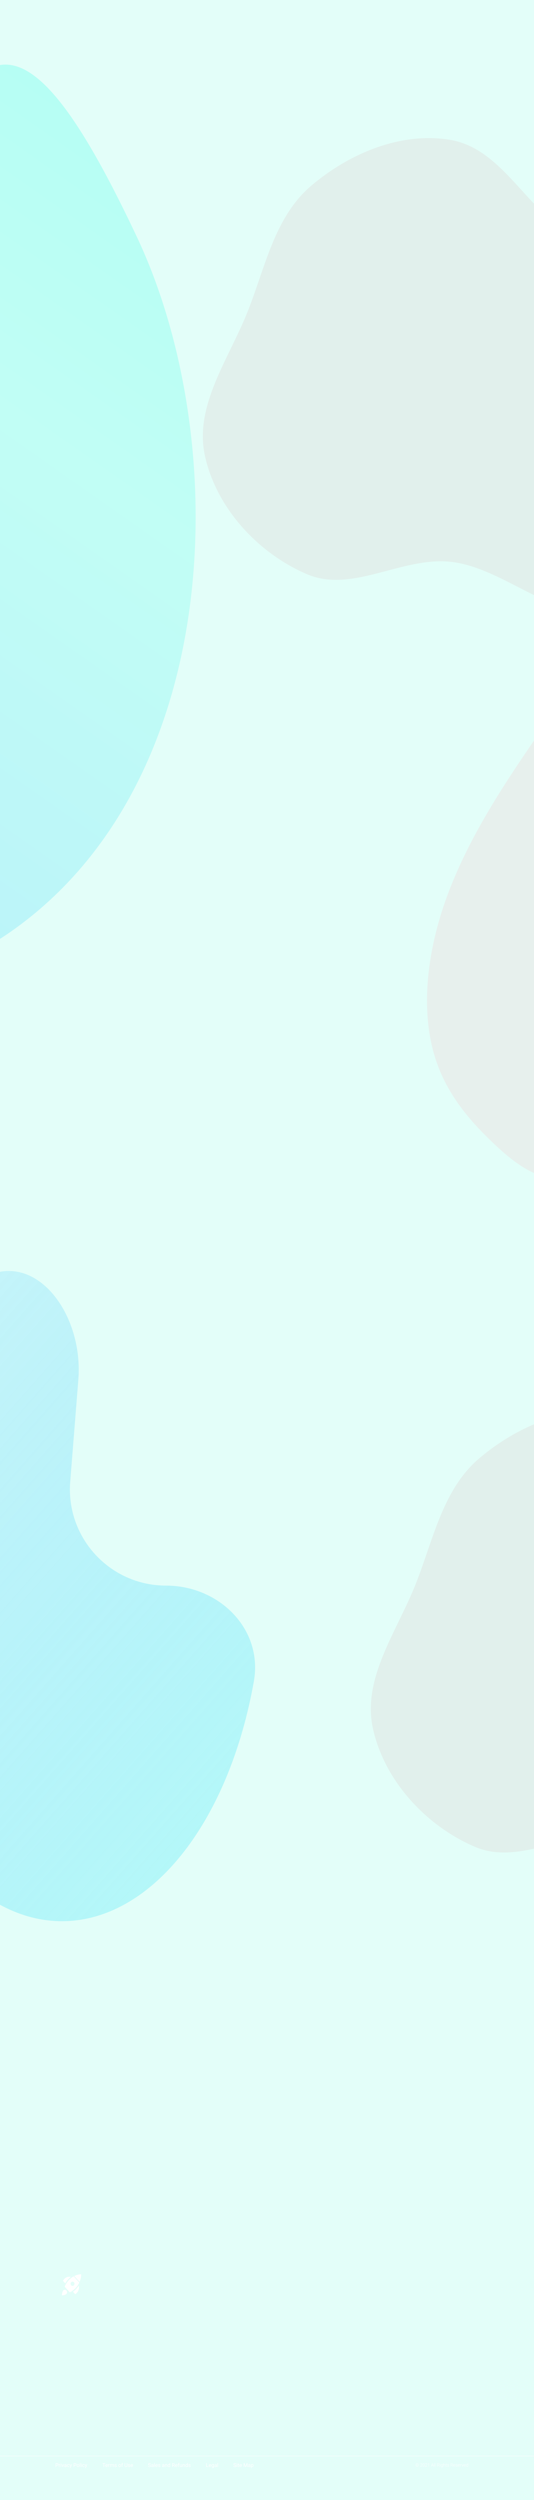 <svg width="1440" height="6734" fill="none" xmlns="http://www.w3.org/2000/svg"><g clip-path="url(#clip0_257_1638)"><path fill="#E3FEF9" d="M0 0h1440v6734H0z"/><path opacity=".3" fill-rule="evenodd" clip-rule="evenodd" d="M1213.72 376.692c126.32 21.019 191.2 156.115 293.08 233.765 98.49 75.071 237.36 102.476 293.18 213.074 59.1 117.117 30.34 254.599 8.09 383.899-25.95 150.82-10.92 353.1-146.92 423.05-140.57 72.3-290.18-101.51-447.43-117.35-131.87-13.28-264.671 85.7-386.448 33.35-131.671-56.6-243.11-177.47-274.383-317.43-30.465-136.34 64.67-262.112 115.846-392.098 47.374-120.331 72.605-254.012 171.37-337.423 102.695-86.73 241.055-144.892 373.615-122.837z" fill="#DDD0CB"/><path d="M1509.93 2440.14c22.29 92.68 70.64 169.99 112.88 250.32 42.24 80.33 79.7 169.09 76.88 269.36-1.59 56.28-17.88 117.57-55.98 160.45-44.86 50.49-111.74 65.27-166.79 52.1-55.05-13.17-100.48-49.92-142.18-88.97-63.18-59.15-122.16-126.99-154.51-214.36-49.84-134.64-30.43-302.96 24.87-453.68 55.28-150.73 143.53-287.38 233.95-419.14 22.59-32.92 45.76-66.11 74.46-92.2 37.82-34.38 93.06-58.56 131.68-31.13 36.69 26.06-4.61 64.12-26.55 93.48-64.64 86.41-105.76 193.54-117.76 298.9-6.84 60.01-4.18 119.79 9.05 174.87z" fill="#E7F0ED"/><path stroke="#fff" d="M0 6615.5h1440"/><path d="M153.826 6641.1h-2.659v-1.08h2.659c.515 0 .932-.08 1.251-.24.319-.17.552-.39.697-.69.151-.29.226-.62.226-.99 0-.35-.075-.67-.226-.97-.145-.3-.378-.54-.697-.72-.319-.19-.736-.28-1.251-.28h-2.351v8.87h-1.32v-9.95h3.671c.752 0 1.388.13 1.907.39.52.26.914.62 1.183 1.08.269.45.403.97.403 1.56 0 .64-.134 1.18-.403 1.64-.269.45-.663.79-1.183 1.03-.519.23-1.155.35-1.907.35zm6.235-2.33v6.23h-1.265v-7.4h1.23l.035 1.17zm2.31-1.21l-.007 1.18c-.105-.02-.205-.04-.301-.04a2.796 2.796 0 00-.314-.02c-.292 0-.549.05-.772.14a1.63 1.63 0 00-.568.38 1.89 1.89 0 00-.369.59c-.087.22-.144.47-.171.74l-.355.2c0-.44.043-.86.13-1.25.091-.4.23-.74.417-1.04.186-.31.423-.54.71-.71.292-.18.639-.26 1.04-.26.091 0 .196.01.314.03.118.02.201.04.246.06zm2.543.04v7.4h-1.271v-7.4h1.271zm-1.367-1.96c0-.2.061-.38.184-.52.128-.14.315-.21.561-.21.242 0 .426.07.554.21a.74.74 0 01.198.52c0 .2-.066.37-.198.51-.128.13-.312.2-.554.2-.246 0-.433-.07-.561-.2a.745.745 0 01-.184-.51zm5.646 8.22l2.024-6.26h1.292l-2.659 7.4h-.848l.191-1.14zm-1.688-6.26l2.085 6.29.143 1.11h-.847l-2.68-7.4h1.299zm10.473 6.14v-3.81c0-.29-.06-.55-.178-.76a1.172 1.172 0 00-.52-.51c-.232-.12-.519-.17-.861-.17-.319 0-.599.05-.841.16a1.44 1.44 0 00-.56.43.943.943 0 00-.199.57h-1.264c0-.26.068-.52.205-.78a2.3 2.3 0 01.588-.71c.259-.21.569-.38.929-.5a3.61 3.61 0 011.217-.19c.538 0 1.012.09 1.422.27.415.18.738.46.971.83.237.36.355.82.355 1.37v3.45c0 .24.021.5.062.78.045.28.111.52.198.72v.11h-1.319a2.438 2.438 0 01-.151-.58 4.848 4.848 0 01-.054-.68zm.218-3.22l.014.88h-1.278c-.36 0-.682.03-.964.09-.283.06-.52.14-.711.26-.192.11-.337.25-.438.43-.1.17-.15.36-.15.59 0 .23.052.45.157.64.105.19.262.34.472.46.214.1.476.16.786.16.387 0 .729-.08 1.025-.25.297-.16.531-.36.704-.6.178-.24.274-.47.288-.69l.54.61c-.032.19-.119.4-.26.64-.141.23-.331.45-.568.67-.232.2-.51.38-.834.52-.319.14-.679.21-1.08.21-.501 0-.941-.1-1.319-.3a2.259 2.259 0 01-.875-.78 2.12 2.12 0 01-.308-1.12c0-.39.078-.74.233-1.04.155-.31.378-.56.67-.76.291-.21.642-.36 1.053-.47.41-.1.868-.15 1.374-.15h1.469zm5.995 3.58c.301 0 .579-.06.834-.19.256-.12.465-.29.629-.5.164-.22.258-.47.281-.75h1.203c-.023.44-.171.85-.445 1.23-.269.37-.622.67-1.059.9a3.06 3.06 0 01-1.443.35c-.556 0-1.041-.1-1.456-.3a2.82 2.82 0 01-1.025-.8 3.713 3.713 0 01-.608-1.18 4.948 4.948 0 01-.199-1.41v-.29c0-.5.066-.97.199-1.41.136-.45.339-.84.608-1.18.273-.34.615-.61 1.025-.81.415-.2.9-.29 1.456-.29.579 0 1.085.12 1.518.35.433.23.772.55 1.019.96.25.4.387.86.41 1.37h-1.203c-.023-.31-.11-.58-.26-.83a1.631 1.631 0 00-.602-.59c-.25-.15-.544-.22-.882-.22-.387 0-.713.07-.977.23-.26.15-.467.35-.622.61-.151.26-.26.54-.328.86-.064.31-.096.62-.096.95v.29c0 .32.032.64.096.95.063.32.171.6.321.86.155.25.362.46.622.61.264.15.592.23.984.23zm6.447.13l2.057-6.63h1.354l-2.967 8.54c-.068.18-.159.38-.273.59-.11.21-.251.42-.424.61a2.05 2.05 0 01-.629.46c-.242.13-.531.19-.868.19-.101 0-.228-.02-.383-.04-.155-.03-.264-.05-.328-.07l-.007-1.03c.036.01.093.01.171.02a1.973 1.973 0 00.902-.11c.201-.07.369-.19.506-.37.141-.18.262-.41.362-.72l.527-1.44zm-1.511-6.63l1.921 5.75.328 1.33-.909.46-2.721-7.54h1.381zm13.398 3.5h-2.659v-1.08h2.659c.515 0 .932-.08 1.251-.24.319-.17.552-.39.698-.69.15-.29.225-.62.225-.99 0-.35-.075-.67-.225-.97-.146-.3-.379-.54-.698-.72-.319-.19-.736-.28-1.251-.28h-2.351v8.87h-1.32v-9.95h3.671c.752 0 1.388.13 1.908.39.519.26.913.62 1.182 1.08.269.45.404.97.404 1.56 0 .64-.135 1.18-.404 1.64-.269.45-.663.79-1.182 1.03-.52.23-1.156.35-1.908.35zm4.539.28v-.15c0-.54.078-1.03.233-1.49.155-.46.378-.86.67-1.19.291-.34.645-.61 1.059-.8.415-.19.88-.28 1.395-.28.519 0 .987.09 1.401.28.42.19.775.46 1.067.8.296.33.521.73.676 1.19.155.46.233.95.233 1.49v.15c0 .54-.078 1.03-.233 1.49-.155.45-.38.85-.676 1.19a3.07 3.07 0 01-1.06.8c-.41.18-.875.28-1.394.28-.52 0-.987-.1-1.402-.28a3.13 3.13 0 01-1.066-.8 3.618 3.618 0 01-.67-1.19 4.609 4.609 0 01-.233-1.49zm1.265-.15v.15c0 .37.043.72.13 1.05.087.32.216.61.39.86.177.25.398.45.663.6.264.14.572.21.923.21.346 0 .649-.07.909-.21.264-.15.483-.35.656-.6.173-.25.303-.54.39-.86.091-.33.136-.68.136-1.05v-.15c0-.37-.045-.71-.136-1.04a2.691 2.691 0 00-.397-.86 1.903 1.903 0 00-.656-.61c-.26-.14-.565-.21-.916-.21-.346 0-.652.07-.916.21-.26.15-.479.35-.656.61-.174.25-.303.54-.39.86-.087.33-.13.67-.13 1.04zm8.429-6.73v10.5h-1.272v-10.5h1.272zm3.404 3.1v7.4h-1.271v-7.4h1.271zm-1.367-1.96c0-.2.061-.38.184-.52.128-.14.315-.21.561-.21.242 0 .426.07.554.21a.74.74 0 01.198.52c0 .2-.066.37-.198.51-.128.13-.312.2-.554.2-.246 0-.433-.07-.561-.2a.745.745 0 01-.184-.51zm6.357 8.46c.301 0 .579-.06.834-.19.256-.12.465-.29.629-.5.164-.22.258-.47.281-.75h1.203c-.023.44-.171.85-.445 1.23-.269.37-.622.67-1.059.9a3.06 3.06 0 01-1.443.35c-.556 0-1.041-.1-1.456-.3a2.82 2.82 0 01-1.025-.8 3.736 3.736 0 01-.609-1.18 4.984 4.984 0 01-.198-1.41v-.29c0-.5.066-.97.198-1.41.137-.45.34-.84.609-1.18.273-.34.615-.61 1.025-.81.415-.2.9-.29 1.456-.29.579 0 1.085.12 1.518.35.433.23.772.55 1.018.96.251.4.388.86.411 1.37h-1.203c-.023-.31-.11-.58-.26-.83a1.631 1.631 0 00-.602-.59c-.25-.15-.544-.22-.882-.22-.387 0-.713.07-.977.23-.26.15-.467.35-.622.61-.151.26-.26.54-.328.86-.064.31-.096.62-.096.95v.29c0 .32.032.64.096.95.063.32.171.6.321.86.155.25.362.46.622.61.264.15.592.23.984.23zm6.447.13l2.057-6.63h1.354l-2.967 8.54c-.068.18-.16.38-.273.59-.11.21-.251.42-.424.61a2.05 2.05 0 01-.629.46c-.242.13-.531.19-.868.19-.101 0-.228-.02-.383-.04-.155-.03-.265-.05-.328-.07l-.007-1.03c.036.01.093.01.171.02a1.973 1.973 0 00.902-.11c.201-.07.369-.19.506-.37.141-.18.262-.41.362-.72l.527-1.44zm-1.511-6.63l1.921 5.75.328 1.33-.909.46-2.721-7.54h1.381zM280.833 6635.05v9.95h-1.299v-9.95h1.299zm3.199 0v1.08h-7.69v-1.08h7.69zm3.671 10.09c-.515 0-.982-.09-1.401-.26a3.196 3.196 0 01-1.073-.75c-.297-.32-.525-.7-.684-1.13-.16-.44-.239-.92-.239-1.44v-.29c0-.6.089-1.13.266-1.6.178-.48.42-.88.725-1.21.305-.32.652-.57 1.039-.74.387-.17.788-.25 1.203-.25.529 0 .984.09 1.367.27.388.18.704.44.95.77.247.32.429.7.547 1.14.119.44.178.92.178 1.44v.57h-5.523v-1.04h4.258v-.09a3.14 3.14 0 00-.205-.96 1.699 1.699 0 00-.547-.76c-.25-.2-.592-.3-1.025-.3-.287 0-.551.06-.793.18-.241.12-.449.3-.622.53-.173.24-.308.53-.403.87-.096.34-.144.74-.144 1.18v.29c0 .35.048.68.144.99.1.31.244.58.43.81.192.23.422.41.691.55.273.13.583.19.929.19.447 0 .825-.09 1.135-.27.31-.18.581-.43.814-.73l.765.61c-.159.24-.362.47-.608.69-.246.22-.549.39-.909.53-.356.14-.777.21-1.265.21zm5.619-6.37v6.23h-1.264v-7.4h1.23l.034 1.17zm2.311-1.21l-.007 1.18c-.105-.02-.205-.04-.301-.04a2.812 2.812 0 00-.314-.02c-.292 0-.549.05-.773.14-.223.09-.412.22-.567.38a1.89 1.89 0 00-.369.59c-.087.22-.144.47-.171.74l-.356.2c0-.44.044-.86.13-1.25.091-.4.23-.74.417-1.04.187-.31.424-.54.711-.71.292-.18.638-.26 1.039-.26.091 0 .196.01.315.03.118.02.2.04.246.06zm2.427 1.51v5.93h-1.272v-7.4h1.203l.069 1.47zm-.26 1.95l-.588-.02c.004-.5.071-.97.198-1.4.128-.43.317-.81.568-1.13.25-.32.562-.56.936-.74a3.11 3.11 0 011.299-.26c.346 0 .665.05.957.15.292.09.545.25.759.46.214.2.38.47.499.8.118.33.177.73.177 1.19v4.93h-1.264v-4.87c0-.38-.066-.69-.198-.93-.128-.23-.31-.4-.547-.5a1.963 1.963 0 00-.834-.17c-.374 0-.686.07-.937.2-.25.13-.451.32-.601.55-.151.23-.26.5-.328.8-.064.29-.096.61-.096.94zm4.792-.7l-.848.26c.005-.4.071-.79.198-1.16.133-.38.322-.71.568-1 .25-.29.558-.52.923-.69.364-.18.781-.26 1.251-.26.396 0 .747.05 1.052.15.31.11.57.27.78.49.214.21.376.49.485.83.109.33.164.73.164 1.2v4.86h-1.271v-4.87c0-.42-.067-.74-.199-.97-.127-.23-.31-.39-.547-.48a2.1 2.1 0 00-.834-.15c-.278 0-.524.05-.738.15-.214.09-.394.22-.54.39-.146.17-.257.36-.335.57-.073.21-.109.44-.109.68zm10.794 2.72c0-.18-.041-.35-.123-.51-.078-.16-.24-.3-.486-.43-.241-.13-.606-.24-1.093-.34a8.958 8.958 0 01-1.115-.31 3.372 3.372 0 01-.84-.43 1.888 1.888 0 01-.527-.59 1.68 1.68 0 01-.184-.8c0-.29.063-.57.191-.83.132-.26.317-.49.554-.69.241-.2.531-.36.868-.47.337-.12.713-.17 1.128-.17.592 0 1.098.1 1.517.31.42.21.741.49.964.84.224.35.335.73.335 1.16h-1.264c0-.21-.062-.41-.185-.6a1.344 1.344 0 00-.526-.48c-.228-.13-.509-.19-.841-.19-.351 0-.636.05-.855.16-.214.1-.371.24-.471.4a1.037 1.037 0 00-.076.89c.051.11.137.2.26.3.123.08.296.16.52.24.223.08.508.16.854.23.606.14 1.105.31 1.497.5.392.19.684.42.875.7.192.28.287.62.287 1.01 0 .33-.068.62-.205.89-.132.27-.326.5-.581.7-.25.19-.551.34-.902.45-.346.1-.736.16-1.169.16-.652 0-1.203-.12-1.654-.35a2.612 2.612 0 01-1.026-.9 2.168 2.168 0 01-.348-1.17h1.271c.018.34.119.62.301.82.182.2.406.35.67.43.264.09.526.13.786.13.346 0 .636-.05.868-.14.237-.09.417-.22.54-.38a.844.844 0 00.185-.54zm6.063-1.66v-.15c0-.54.078-1.03.233-1.49.155-.46.378-.86.67-1.19.291-.34.644-.61 1.059-.8.415-.19.88-.28 1.395-.28.519 0 .986.09 1.401.28.419.19.775.46 1.066.8.297.33.522.73.677 1.19.155.46.233.95.233 1.49v.15c0 .54-.078 1.03-.233 1.49-.155.45-.38.85-.677 1.19-.291.34-.644.61-1.059.8-.41.18-.875.28-1.395.28-.519 0-.986-.1-1.401-.28a3.13 3.13 0 01-1.066-.8 3.618 3.618 0 01-.67-1.19 4.609 4.609 0 01-.233-1.49zm1.265-.15v.15c0 .37.043.72.13 1.05.086.32.216.61.389.86.178.25.399.45.663.6.265.14.572.21.923.21.347 0 .65-.07.91-.21.264-.15.483-.35.656-.6.173-.25.303-.54.389-.86.092-.33.137-.68.137-1.05v-.15c0-.37-.045-.71-.137-1.04a2.668 2.668 0 00-.396-.86 1.903 1.903 0 00-.656-.61c-.26-.14-.565-.21-.916-.21-.347 0-.652.07-.916.21-.26.15-.479.35-.657.61-.173.25-.303.54-.389.86-.087.33-.13.67-.13 1.04zm8.941 3.77h-1.264v-8.18c0-.53.095-.98.287-1.34.196-.37.476-.65.841-.84.364-.19.797-.28 1.298-.28.146 0 .292.01.438.02.15.02.296.05.437.09l-.068 1.03a2.624 2.624 0 00-.328-.05c-.119-.01-.237-.01-.356-.01-.268 0-.501.05-.697.16-.191.11-.337.26-.437.47-.101.2-.151.45-.151.75v8.18zm1.573-7.4v.97h-4.006v-.97h4.006zm10.766-2.55h1.313v6.73c0 .75-.167 1.37-.499 1.87-.333.49-.775.87-1.327 1.12a4.39 4.39 0 01-1.784.37c-.674 0-1.285-.13-1.832-.37a3.038 3.038 0 01-1.292-1.12c-.314-.5-.471-1.12-.471-1.87v-6.73h1.305v6.73c0 .52.096.95.287 1.29.192.33.458.58.8.75.346.16.748.24 1.203.24.461 0 .862-.08 1.203-.24.347-.17.616-.42.807-.75.191-.34.287-.77.287-1.29v-6.73zm7.499 7.99c0-.18-.041-.35-.123-.51-.077-.16-.239-.3-.485-.43-.242-.13-.606-.24-1.094-.34a8.94 8.94 0 01-1.114-.31 3.38 3.38 0 01-.841-.43 1.885 1.885 0 01-.526-.59 1.68 1.68 0 01-.185-.8c0-.29.064-.57.191-.83.133-.26.317-.49.554-.69.242-.2.531-.36.868-.47.338-.12.713-.17 1.128-.17.593 0 1.099.1 1.518.31.419.21.74.49.964.84.223.35.335.73.335 1.16h-1.265c0-.21-.062-.41-.185-.6a1.337 1.337 0 00-.526-.48c-.228-.13-.508-.19-.841-.19-.351 0-.636.05-.854.16-.214.1-.372.24-.472.4-.096.17-.144.34-.144.52 0 .14.023.26.069.37.05.11.137.2.26.3.123.08.296.16.519.24.223.08.508.16.855.23.606.14 1.105.31 1.497.5.392.19.683.42.875.7.191.28.287.62.287 1.01 0 .33-.069.62-.205.89-.132.27-.326.5-.581.7-.251.19-.552.34-.903.45-.346.1-.736.16-1.169.16-.651 0-1.203-.12-1.654-.35a2.602 2.602 0 01-1.025-.9 2.16 2.16 0 01-.349-1.17h1.272c.018.34.118.62.3.82.183.2.406.35.67.43.265.09.527.13.786.13.347 0 .636-.05.869-.14.237-.09.417-.22.54-.38a.843.843 0 00.184-.54zm5.995 2.1c-.515 0-.982-.09-1.401-.26a3.196 3.196 0 01-1.073-.75c-.297-.32-.524-.7-.684-1.13a4.208 4.208 0 01-.239-1.44v-.29c0-.6.089-1.13.266-1.6.178-.48.42-.88.725-1.21.305-.32.652-.57 1.039-.74.387-.17.789-.25 1.203-.25.529 0 .985.09 1.367.27.388.18.705.44.951.77.246.32.428.7.546 1.14.119.44.178.92.178 1.44v.57h-5.523v-1.04h4.259v-.09a3.17 3.17 0 00-.206-.96 1.697 1.697 0 00-.546-.76c-.251-.2-.593-.3-1.026-.3-.287 0-.551.06-.793.18-.241.12-.449.3-.622.53-.173.24-.307.53-.403.87-.096.34-.144.74-.144 1.18v.29c0 .35.048.68.144.99.1.31.244.58.431.81.191.23.421.41.69.55.273.13.583.19.93.19.446 0 .825-.09 1.134-.27.31-.18.581-.43.814-.73l.766.61c-.16.24-.363.47-.609.69-.246.22-.549.39-.909.53-.356.14-.777.21-1.265.21zM405.46 6642.48c0-.23-.036-.43-.109-.61a1.15 1.15 0 00-.37-.49 2.705 2.705 0 00-.724-.42 9.415 9.415 0 00-1.162-.4c-.492-.15-.937-.31-1.333-.49a4.66 4.66 0 01-1.019-.62 2.44 2.44 0 01-.649-.8 2.28 2.28 0 01-.226-1.03c0-.39.08-.75.239-1.08.16-.32.388-.61.684-.85.301-.25.659-.44 1.073-.57.415-.14.878-.21 1.388-.21.747 0 1.381.14 1.9.43.524.28.923.65 1.197 1.12.273.45.41.94.41 1.46h-1.313c0-.38-.079-.71-.239-.99a1.7 1.7 0 00-.725-.69c-.323-.17-.733-.25-1.23-.25-.469 0-.857.07-1.162.21-.305.14-.533.33-.684.58-.146.24-.218.51-.218.82 0 .21.043.4.129.58.092.17.231.32.417.47.192.15.433.28.725.4.296.13.649.24 1.06.36.565.16 1.052.34 1.462.53.411.2.748.42 1.012.66.269.25.467.52.595.83.132.31.198.65.198 1.04 0 .41-.082.77-.246 1.1-.164.33-.399.61-.704.84-.305.23-.672.41-1.101.54-.423.13-.897.19-1.422.19-.46 0-.913-.07-1.36-.19a4.016 4.016 0 01-1.21-.58c-.36-.25-.649-.57-.868-.94a2.632 2.632 0 01-.321-1.31h1.312c0 .34.066.63.198.88.133.24.313.44.54.6.233.16.495.28.787.35.296.08.603.11.922.11.461 0 .85-.06 1.169-.19.319-.13.561-.31.725-.54.169-.24.253-.52.253-.85zm7.178 1.26v-3.81c0-.29-.06-.55-.178-.76a1.172 1.172 0 00-.52-.51c-.232-.12-.519-.17-.861-.17-.319 0-.599.05-.841.16a1.44 1.44 0 00-.56.43.95.95 0 00-.199.57h-1.264c0-.26.068-.52.205-.78.137-.26.333-.5.588-.71.26-.21.569-.38.93-.5a3.6 3.6 0 011.216-.19c.538 0 1.012.09 1.422.27.415.18.738.46.971.83.237.36.355.82.355 1.37v3.45c0 .24.021.5.062.78.045.28.112.52.198.72v.11h-1.319a2.438 2.438 0 01-.151-.58 4.848 4.848 0 01-.054-.68zm.218-3.22l.014.88h-1.278c-.36 0-.682.03-.964.09-.283.06-.52.14-.711.26a1.132 1.132 0 00-.588 1.02c0 .23.053.45.157.64.105.19.262.34.472.46.214.1.476.16.786.16.388 0 .729-.08 1.026-.25.296-.16.53-.36.704-.6.177-.24.273-.47.287-.69l.54.61c-.032.19-.119.4-.26.64-.141.23-.33.45-.567.67-.233.2-.511.38-.834.52-.319.14-.679.21-1.08.21-.502 0-.942-.1-1.32-.3a2.266 2.266 0 01-.875-.78 2.12 2.12 0 01-.307-1.12c0-.39.077-.74.232-1.04.155-.31.378-.56.67-.76.292-.21.643-.36 1.053-.47.41-.1.868-.15 1.374-.15h1.469zm4.41-6.02v10.5h-1.272v-10.5h1.272zm5.099 10.64c-.515 0-.982-.09-1.401-.26a3.196 3.196 0 01-1.073-.75c-.297-.32-.524-.7-.684-1.13a4.208 4.208 0 01-.239-1.44v-.29c0-.6.089-1.13.266-1.6.178-.48.42-.88.725-1.21.305-.32.652-.57 1.039-.74.387-.17.788-.25 1.203-.25.529 0 .985.09 1.367.27.388.18.704.44.951.77.246.32.428.7.546 1.14.119.44.178.92.178 1.44v.57h-5.523v-1.04h4.259v-.09a3.17 3.17 0 00-.206-.96 1.697 1.697 0 00-.546-.76c-.251-.2-.593-.3-1.026-.3-.287 0-.551.06-.793.18-.241.12-.449.3-.622.53-.173.24-.307.53-.403.87-.096.34-.144.74-.144 1.18v.29c0 .35.048.68.144.99.1.31.244.58.43.81.192.23.422.41.691.55.273.13.583.19.93.19.446 0 .824-.09 1.134-.27.31-.18.581-.43.814-.73l.765.61c-.159.24-.362.47-.608.69-.246.22-.549.39-.909.53-.356.14-.777.21-1.265.21zm8.661-2.1c0-.18-.041-.35-.123-.51-.077-.16-.239-.3-.485-.43-.242-.13-.606-.24-1.094-.34-.41-.09-.781-.19-1.114-.31a3.397 3.397 0 01-.841-.43 1.885 1.885 0 01-.526-.59 1.68 1.68 0 01-.185-.8c0-.29.064-.57.192-.83.132-.26.316-.49.553-.69.242-.2.531-.36.868-.47.338-.12.714-.17 1.128-.17.593 0 1.099.1 1.518.31.419.21.741.49.964.84.223.35.335.73.335 1.16h-1.265c0-.21-.061-.41-.184-.6a1.34 1.34 0 00-.527-.48c-.228-.13-.508-.19-.841-.19-.35 0-.635.05-.854.16-.214.1-.371.24-.472.4-.095.17-.143.34-.143.52 0 .14.022.26.068.37.05.11.137.2.26.3.123.08.296.16.519.24.224.08.508.16.855.23.606.14 1.105.31 1.497.5.392.19.683.42.875.7.191.28.287.62.287 1.01 0 .33-.068.62-.205.89-.132.27-.326.5-.581.7-.251.19-.552.34-.902.45-.347.1-.736.16-1.169.16-.652 0-1.204-.12-1.655-.35a2.602 2.602 0 01-1.025-.9 2.16 2.16 0 01-.349-1.17h1.272c.018.34.118.62.301.82.182.2.405.35.669.43.265.09.527.13.787.13.346 0 .635-.05.868-.14.237-.09.417-.22.54-.38a.843.843 0 00.184-.54zm10.76.7v-3.81c0-.29-.059-.55-.178-.76a1.174 1.174 0 00-.519-.51c-.233-.12-.52-.17-.861-.17-.319 0-.6.05-.841.16a1.45 1.45 0 00-.561.43.948.948 0 00-.198.57h-1.265c0-.26.069-.52.205-.78.137-.26.333-.5.588-.71.26-.21.57-.38.93-.5.365-.13.77-.19 1.217-.19.537 0 1.011.09 1.422.27.414.18.738.46.97.83.237.36.356.82.356 1.37v3.45c0 .24.02.5.061.78.046.28.112.52.199.72v.11h-1.32a2.395 2.395 0 01-.15-.58 4.713 4.713 0 01-.055-.68zm.219-3.22l.014.88h-1.279c-.36 0-.681.03-.964.09-.282.06-.519.14-.711.26-.191.11-.337.25-.437.43-.1.17-.15.36-.15.59 0 .23.052.45.157.64.105.19.262.34.471.46.215.1.477.16.787.16.387 0 .729-.08 1.025-.25.296-.16.531-.36.704-.6.178-.24.274-.47.287-.69l.54.61c-.032.19-.118.4-.26.64-.141.23-.33.45-.567.67-.232.2-.51.38-.834.52-.319.14-.679.21-1.08.21-.501 0-.941-.1-1.319-.3a2.252 2.252 0 01-.875-.78 2.12 2.12 0 01-.308-1.12c0-.39.078-.74.232-1.04.155-.31.379-.56.67-.76.292-.21.643-.36 1.053-.47.41-.1.868-.15 1.374-.15h1.47zm4.3-1.34v5.82h-1.265v-7.4h1.196l.069 1.58zm-.301 1.84l-.526-.02c.004-.5.079-.97.225-1.4.146-.43.351-.81.615-1.13.265-.32.579-.56.944-.74.369-.17.777-.26 1.223-.26.365 0 .693.05.985.15.291.09.54.25.745.46.209.22.369.49.478.84.11.33.164.75.164 1.23v4.85h-1.271v-4.86c0-.39-.057-.7-.171-.93-.114-.24-.28-.41-.499-.51a1.784 1.784 0 00-.807-.17c-.314 0-.601.07-.861.2-.255.13-.476.32-.663.55-.182.23-.326.5-.431.8-.1.29-.15.61-.15.94zm11.436 2.54v-9.06h1.272v10.5h-1.162l-.11-1.44zm-4.976-2.18v-.14c0-.56.068-1.08.205-1.54.141-.46.339-.86.595-1.19.259-.34.567-.59.923-.77.36-.18.761-.27 1.203-.27.464 0 .87.08 1.216.24.351.16.648.4.889.71.246.3.44.67.581 1.1.141.44.239.93.294 1.47v.63c-.05.55-.148 1.03-.294 1.47-.141.43-.335.8-.581 1.1-.241.31-.538.54-.889.71-.35.16-.761.24-1.23.24-.433 0-.829-.1-1.189-.28a2.812 2.812 0 01-.923-.79 3.795 3.795 0 01-.595-1.19 5.235 5.235 0 01-.205-1.5zm1.271-.14v.14c0 .37.037.72.11 1.04.077.33.196.61.355.86.16.24.362.44.609.58.246.14.54.2.881.2.42 0 .764-.09 1.033-.26.273-.18.492-.42.656-.71.164-.29.292-.61.383-.95v-1.64c-.055-.26-.135-.5-.24-.73-.1-.24-.232-.45-.396-.63-.16-.19-.358-.33-.595-.44a1.915 1.915 0 00-.827-.17c-.346 0-.645.08-.895.22-.247.14-.449.34-.609.59a2.73 2.73 0 00-.355.86c-.073.32-.11.67-.11 1.04zm10.61-6.19h3.295c.747 0 1.378.11 1.893.34.52.23.914.56 1.183 1.01.273.44.41.99.41 1.63 0 .46-.093.88-.28 1.26-.183.37-.447.69-.793.95-.342.26-.752.46-1.231.58l-.369.15h-3.097l-.013-1.08h2.338c.474 0 .868-.08 1.182-.24.315-.17.552-.4.711-.68.16-.28.239-.59.239-.94 0-.38-.075-.71-.225-1a1.46 1.46 0 00-.711-.66c-.319-.16-.731-.24-1.237-.24h-1.976v8.87h-1.319v-9.95zm5.817 9.95l-2.42-4.51 1.374-.01 2.454 4.44v.08h-1.408zm5.688.14c-.515 0-.982-.09-1.402-.26a3.216 3.216 0 01-1.073-.75c-.296-.32-.524-.7-.684-1.13a4.208 4.208 0 01-.239-1.44v-.29c0-.6.089-1.13.267-1.6.177-.48.419-.88.724-1.21.306-.32.652-.57 1.039-.74.388-.17.789-.25 1.204-.25.528 0 .984.09 1.367.27.387.18.704.44.95.77.246.32.428.7.547 1.14.118.44.178.92.178 1.44v.57h-5.524v-1.04h4.259v-.09a3.17 3.17 0 00-.205-.96 1.699 1.699 0 00-.547-.76c-.251-.2-.593-.3-1.025-.3-.288 0-.552.06-.793.18-.242.12-.449.3-.622.53-.174.24-.308.53-.404.87-.096.34-.143.74-.143 1.18v.29c0 .35.047.68.143.99.1.31.244.58.431.81.191.23.421.41.69.55.274.13.584.19.93.19.447 0 .825-.09 1.135-.27.31-.18.581-.43.813-.73l.766.61c-.16.24-.362.47-.609.69-.246.22-.549.39-.909.53-.355.14-.777.21-1.264.21zm6.241-.14h-1.265v-8.18c0-.53.096-.98.287-1.34.196-.37.477-.65.841-.84.365-.19.798-.28 1.299-.28.146 0 .292.01.437.02.151.02.297.05.438.09l-.068 1.03a2.642 2.642 0 00-.329-.05c-.118-.01-.237-.01-.355-.01a1.4 1.4 0 00-.697.16 1.04 1.04 0 00-.438.47c-.1.2-.15.45-.15.75v8.18zm1.572-7.4v.97h-4.006v-.97h4.006zm5.934 5.69v-5.69h1.271v7.4h-1.21l-.061-1.71zm.239-1.56l.526-.01c0 .49-.052.95-.157 1.37a3 3 0 01-.492 1.08c-.228.3-.526.54-.896.71-.369.17-.818.26-1.346.26-.36 0-.691-.06-.992-.16a2.036 2.036 0 01-.765-.49c-.214-.21-.381-.5-.499-.85-.114-.35-.171-.77-.171-1.26v-4.78h1.265v4.79c0 .33.036.61.109.83.077.21.18.38.308.51.132.12.278.21.437.26.164.05.333.07.506.07.538 0 .964-.1 1.278-.3.315-.21.54-.49.677-.84.141-.36.212-.75.212-1.19zm4.225-2.55v5.82h-1.265v-7.4h1.196l.069 1.58zm-.301 1.84l-.527-.02c.005-.5.08-.97.226-1.4.146-.43.351-.81.615-1.13.265-.32.579-.56.944-.74.369-.17.777-.26 1.223-.26.365 0 .693.05.985.15.291.09.54.25.745.46.209.22.369.49.478.84.11.33.164.75.164 1.23v4.85h-1.271v-4.86c0-.39-.057-.7-.171-.93-.114-.24-.28-.41-.499-.51a1.784 1.784 0 00-.807-.17c-.314 0-.601.07-.861.2-.255.13-.476.32-.663.55-.182.23-.326.5-.431.8-.1.29-.15.61-.15.94zm11.436 2.54v-9.06h1.272v10.5h-1.162l-.11-1.44zm-4.976-2.18v-.14c0-.56.068-1.08.205-1.54.141-.46.339-.86.595-1.19.259-.34.567-.59.922-.77.36-.18.761-.27 1.204-.27.464 0 .87.08 1.216.24.351.16.647.4.889.71.246.3.44.67.581 1.1.141.44.239.93.294 1.47v.63c-.05.55-.148 1.03-.294 1.47-.141.43-.335.8-.581 1.1-.242.31-.538.54-.889.71-.351.16-.761.24-1.23.24-.433 0-.83-.1-1.19-.28a2.819 2.819 0 01-.922-.79 3.795 3.795 0 01-.595-1.19 5.235 5.235 0 01-.205-1.5zm1.271-.14v.14c0 .37.037.72.11 1.04.077.33.196.61.355.86.16.24.362.44.608.58.247.14.54.2.882.2.42 0 .764-.09 1.033-.26.273-.18.492-.42.656-.71.164-.29.291-.61.383-.95v-1.64c-.055-.26-.135-.5-.24-.73-.1-.24-.232-.45-.396-.63-.16-.19-.358-.33-.595-.44a1.915 1.915 0 00-.827-.17c-.346 0-.645.08-.896.22a1.75 1.75 0 00-.608.59 2.73 2.73 0 00-.355.86c-.073.32-.11.67-.11 1.04zm11.252 1.8c0-.18-.041-.35-.123-.51-.077-.16-.239-.3-.485-.43-.242-.13-.606-.24-1.094-.34a8.94 8.94 0 01-1.114-.31 3.38 3.38 0 01-.841-.43 1.885 1.885 0 01-.526-.59 1.68 1.68 0 01-.185-.8c0-.29.064-.57.191-.83.133-.26.317-.49.554-.69.242-.2.531-.36.868-.47.338-.12.713-.17 1.128-.17.593 0 1.099.1 1.518.31.419.21.74.49.964.84.223.35.335.73.335 1.16h-1.265c0-.21-.062-.41-.185-.6a1.337 1.337 0 00-.526-.48c-.228-.13-.508-.19-.841-.19-.351 0-.636.05-.854.16-.214.1-.372.24-.472.4-.096.17-.144.34-.144.52 0 .14.023.26.069.37.05.11.137.2.26.3.123.08.296.16.519.24.223.08.508.16.855.23.606.14 1.105.31 1.497.5.392.19.683.42.875.7.191.28.287.62.287 1.01 0 .33-.069.62-.205.89-.132.27-.326.5-.581.7-.251.19-.552.34-.903.45-.346.1-.736.16-1.169.16-.651 0-1.203-.12-1.654-.35a2.602 2.602 0 01-1.025-.9 2.16 2.16 0 01-.349-1.17h1.272c.018.34.118.62.3.82.183.2.406.35.67.43.265.09.527.13.786.13.347 0 .636-.05.869-.14.237-.09.417-.22.54-.38a.843.843 0 00.184-.54zM562.191 6643.93v1.07h-4.976v-1.07h4.976zm-4.716-8.88v9.95h-1.32v-9.95h1.32zm9.105 10.09c-.515 0-.982-.09-1.401-.26a3.21 3.21 0 01-1.074-.75 3.37 3.37 0 01-.683-1.13c-.16-.44-.239-.92-.239-1.44v-.29c0-.6.088-1.13.266-1.6.178-.48.419-.88.725-1.21.305-.32.652-.57 1.039-.74.387-.17.788-.25 1.203-.25.529 0 .984.09 1.367.27.388.18.704.44.95.77.246.32.429.7.547 1.14.119.44.178.92.178 1.44v.57h-5.523v-1.04h4.258v-.09a3.14 3.14 0 00-.205-.96 1.699 1.699 0 00-.547-.76c-.25-.2-.592-.3-1.025-.3-.287 0-.551.06-.793.18-.241.12-.449.3-.622.53-.173.24-.308.53-.403.87-.096.34-.144.74-.144 1.18v.29c0 .35.048.68.144.99.1.31.243.58.43.81.192.23.422.41.691.55.273.13.583.19.929.19.447 0 .825-.09 1.135-.27.31-.18.581-.43.814-.73l.765.61c-.159.24-.362.47-.608.69-.246.22-.549.39-.909.53-.356.14-.777.21-1.265.21zm9.147-7.54h1.148v7.24c0 .65-.132 1.21-.396 1.67-.265.46-.634.81-1.108 1.05-.469.24-1.012.36-1.627.36-.255 0-.556-.04-.902-.12a3.79 3.79 0 01-1.012-.41 2.447 2.447 0 01-.827-.76l.663-.75c.31.38.633.64.971.78.342.15.679.22 1.011.22.401 0 .748-.08 1.04-.23.291-.15.517-.37.676-.67.164-.29.246-.65.246-1.08v-5.67l.117-1.63zm-5.093 3.78v-.14c0-.56.066-1.08.198-1.54.137-.46.33-.86.581-1.19.255-.34.563-.59.923-.77.36-.18.766-.27 1.217-.27.465 0 .87.08 1.217.24.35.16.647.4.888.71.246.3.44.67.581 1.1.142.44.24.93.294 1.47v.63c-.05.55-.148 1.03-.294 1.47-.141.43-.335.8-.581 1.1-.241.31-.538.54-.888.71-.351.16-.762.24-1.231.24-.442 0-.843-.1-1.203-.28a2.75 2.75 0 01-.916-.79 3.721 3.721 0 01-.588-1.19 5.42 5.42 0 01-.198-1.5zm1.264-.14v.14c0 .37.037.72.11 1.04.077.33.193.61.348.86.16.24.363.44.609.58.246.14.54.2.882.2.419 0 .765-.09 1.039-.26.273-.18.49-.42.649-.71.164-.29.292-.61.383-.95v-1.64a3.24 3.24 0 00-.232-.73 2.183 2.183 0 00-.397-.63 1.67 1.67 0 00-.595-.44 1.963 1.963 0 00-.834-.17c-.346 0-.645.08-.895.22-.246.14-.449.34-.609.59a2.82 2.82 0 00-.348.86c-.073.32-.11.67-.11 1.04zm11.259 2.5v-3.81c0-.29-.059-.55-.178-.76a1.17 1.17 0 00-.519-.51c-.232-.12-.52-.17-.861-.17-.319 0-.6.05-.841.16a1.45 1.45 0 00-.561.43.948.948 0 00-.198.57h-1.265c0-.26.069-.52.205-.78.137-.26.333-.5.588-.71.26-.21.57-.38.93-.5.365-.13.77-.19 1.217-.19.538 0 1.012.09 1.422.27.414.18.738.46.97.83.237.36.356.82.356 1.37v3.45c0 .24.02.5.061.78.046.28.112.52.199.72v.11h-1.32a2.442 2.442 0 01-.15-.58 4.713 4.713 0 01-.055-.68zm.219-3.22l.014.88h-1.279c-.36 0-.681.03-.964.09-.282.06-.519.14-.71.26-.192.11-.338.25-.438.43-.1.17-.15.36-.15.59 0 .23.052.45.157.64.105.19.262.34.472.46.214.1.476.16.786.16.387 0 .729-.08 1.025-.25.296-.16.531-.36.704-.6.178-.24.274-.47.287-.69l.54.61c-.032.19-.118.4-.259.64-.142.23-.331.45-.568.67-.232.2-.51.38-.834.52-.319.14-.679.21-1.08.21-.501 0-.941-.1-1.319-.3a2.252 2.252 0 01-.875-.78 2.12 2.12 0 01-.308-1.12c0-.39.078-.74.233-1.04.155-.31.378-.56.669-.76.292-.21.643-.36 1.053-.47.41-.1.868-.15 1.374-.15h1.47zm4.409-6.02v10.5h-1.271v-10.5h1.271zM635.46 6642.48c0-.23-.036-.43-.109-.61a1.15 1.15 0 00-.37-.49 2.705 2.705 0 00-.724-.42 9.415 9.415 0 00-1.162-.4c-.492-.15-.937-.31-1.333-.49a4.66 4.66 0 01-1.019-.62 2.44 2.44 0 01-.649-.8 2.28 2.28 0 01-.226-1.03c0-.39.08-.75.239-1.08.16-.32.388-.61.684-.85.301-.25.659-.44 1.073-.57.415-.14.878-.21 1.388-.21.747 0 1.381.14 1.9.43.524.28.923.65 1.197 1.12.273.45.41.94.41 1.46h-1.313c0-.38-.079-.71-.239-.99a1.7 1.7 0 00-.725-.69c-.323-.17-.733-.25-1.23-.25-.469 0-.857.07-1.162.21-.305.14-.533.33-.684.58-.146.24-.218.51-.218.82 0 .21.043.4.129.58.092.17.231.32.417.47.192.15.433.28.725.4.296.13.649.24 1.06.36.565.16 1.052.34 1.462.53.411.2.748.42 1.012.66.269.25.467.52.595.83.132.31.198.65.198 1.04 0 .41-.082.77-.246 1.1-.164.33-.399.61-.704.84-.305.23-.672.41-1.101.54-.423.13-.897.19-1.422.19-.46 0-.913-.07-1.36-.19a4.016 4.016 0 01-1.21-.58c-.36-.25-.649-.57-.868-.94a2.632 2.632 0 01-.321-1.31h1.312c0 .34.066.63.198.88.133.24.313.44.54.6.233.16.495.28.787.35.296.08.603.11.922.11.461 0 .85-.06 1.169-.19.319-.13.561-.31.725-.54.169-.24.253-.52.253-.85zm4.19-4.88v7.4h-1.271v-7.4h1.271zm-1.367-1.96c0-.2.062-.38.185-.52.127-.14.314-.21.56-.21.242 0 .426.07.554.21a.74.74 0 01.198.52c0 .2-.066.37-.198.51-.128.13-.312.2-.554.2-.246 0-.433-.07-.56-.2a.746.746 0 01-.185-.51zm6.494 1.96v.97h-3.999v-.97h3.999zm-2.645-1.79h1.264v7.36c0 .25.039.44.117.57.077.12.177.21.3.25.124.04.256.06.397.06.105 0 .214-.01.328-.03.119-.02.207-.04.267-.05l.007 1.03c-.101.03-.233.06-.397.09a3.15 3.15 0 01-.581.05c-.31 0-.595-.06-.855-.19-.259-.12-.467-.33-.622-.61-.15-.29-.225-.69-.225-1.18v-7.35zm7.198 9.33c-.515 0-.982-.09-1.401-.26a3.21 3.21 0 01-1.074-.75 3.37 3.37 0 01-.683-1.13c-.16-.44-.239-.92-.239-1.44v-.29c0-.6.088-1.13.266-1.6.178-.48.419-.88.725-1.21.305-.32.652-.57 1.039-.74.387-.17.788-.25 1.203-.25.529 0 .984.09 1.367.27.388.18.704.44.95.77.246.32.429.7.547 1.14.119.44.178.92.178 1.44v.57h-5.523v-1.04h4.258v-.09a3.14 3.14 0 00-.205-.96 1.699 1.699 0 00-.547-.76c-.25-.2-.592-.3-1.025-.3-.287 0-.551.06-.793.18-.241.12-.449.3-.622.53-.173.24-.308.53-.403.87-.096.34-.144.74-.144 1.18v.29c0 .35.048.68.144.99.1.31.243.58.43.81.192.23.422.41.691.55.273.13.583.19.929.19.447 0 .825-.09 1.135-.27.31-.18.581-.43.814-.73l.765.61c-.159.24-.362.47-.608.69-.246.22-.549.39-.909.53-.356.14-.777.21-1.265.21zm8.436-10.09h1.278l3.261 8.11 3.254-8.11h1.285l-4.047 9.95h-.998l-4.033-9.95zm-.417 0h1.128l.184 6.07v3.88h-1.312v-9.95zm8.777 0h1.128v9.95h-1.313v-3.88l.185-6.07zm7.615 8.69v-3.81c0-.29-.059-.55-.178-.76a1.17 1.17 0 00-.519-.51c-.232-.12-.52-.17-.861-.17-.319 0-.6.05-.841.16a1.45 1.45 0 00-.561.43.948.948 0 00-.198.57h-1.265c0-.26.069-.52.205-.78.137-.26.333-.5.588-.71.26-.21.57-.38.93-.5.365-.13.77-.19 1.217-.19.538 0 1.012.09 1.422.27.414.18.738.46.97.83.237.36.356.82.356 1.37v3.45c0 .24.02.5.061.78.046.28.112.52.199.72v.11h-1.32a2.395 2.395 0 01-.15-.58 4.713 4.713 0 01-.055-.68zm.219-3.22l.014.88h-1.279c-.36 0-.681.03-.964.09-.282.06-.519.14-.71.26-.192.11-.338.25-.438.43-.1.17-.15.36-.15.59 0 .23.052.45.157.64.105.19.262.34.472.46.214.1.476.16.786.16.387 0 .729-.08 1.025-.25.296-.16.531-.36.704-.6.178-.24.274-.47.287-.69l.54.61c-.032.19-.118.4-.259.64-.142.23-.331.45-.568.67-.232.2-.51.38-.834.52-.319.14-.679.21-1.08.21-.501 0-.941-.1-1.319-.3a2.252 2.252 0 01-.875-.78 2.12 2.12 0 01-.308-1.12c0-.39.078-.74.233-1.04.155-.31.378-.56.669-.76.292-.21.643-.36 1.053-.47.41-.1.868-.15 1.374-.15h1.47zm4.3-1.49v8.81h-1.272v-10.24h1.162l.11 1.43zm4.983 2.21v.14c0 .54-.064 1.04-.191 1.5a3.68 3.68 0 01-.561 1.19c-.241.34-.54.6-.895.79a2.68 2.68 0 01-1.224.28c-.469 0-.884-.08-1.244-.24-.36-.15-.665-.38-.916-.67-.251-.3-.451-.65-.602-1.07a6.108 6.108 0 01-.3-1.4v-.77c.054-.54.157-1.03.307-1.47.151-.43.349-.8.595-1.1.251-.31.554-.55.909-.71.356-.16.766-.24 1.231-.24.464 0 .877.09 1.237.27.36.18.663.43.909.77.246.33.431.73.554 1.19.127.46.191.98.191 1.54zm-1.271.14v-.14c0-.37-.039-.72-.117-1.04a2.628 2.628 0 00-.362-.86 1.719 1.719 0 00-.615-.59 1.812 1.812 0 00-.896-.22c-.319 0-.597.06-.834.17-.232.11-.43.25-.594.44a2.29 2.29 0 00-.404.63c-.1.23-.175.47-.225.73v1.77c.091.31.219.62.383.9s.382.5.656.67c.273.17.617.26 1.032.26.342 0 .636-.07.882-.21.251-.15.456-.35.615-.6.164-.25.285-.54.362-.86.078-.33.117-.68.117-1.05zM1125.99 6640.44h.58c0 .62-.16 1.08-.49 1.39-.34.3-.79.45-1.35.45-.39 0-.73-.09-1.03-.28-.29-.2-.52-.46-.68-.8-.16-.34-.24-.74-.24-1.18v-.57c0-.45.08-.85.24-1.19.16-.34.39-.6.68-.79.3-.19.64-.29 1.03-.29.56 0 1.01.15 1.35.46.33.3.5.76.5 1.37h-.58c0-.45-.11-.78-.33-.99-.21-.21-.53-.31-.94-.31-.29 0-.54.07-.75.23-.2.15-.36.35-.46.62-.11.26-.16.55-.16.88v.58c0 .32.05.62.16.89.1.26.26.47.46.62.21.15.46.22.75.22.41 0 .73-.1.94-.31.22-.21.32-.54.32-1zm-4.86-.71c0 .54.09 1.05.28 1.52.19.47.46.89.79 1.24.34.36.73.63 1.17.83.44.2.92.29 1.42.29a3.438 3.438 0 002.58-1.12c.34-.35.6-.77.79-1.24.19-.47.28-.98.28-1.52a3.955 3.955 0 00-1.07-2.76c-.33-.35-.72-.62-1.16-.82-.45-.19-.92-.29-1.42-.29-.5 0-.98.1-1.42.29-.44.2-.83.47-1.17.82-.33.36-.6.77-.79 1.24-.19.46-.28.97-.28 1.52zm-.5 0c0-.62.11-1.2.33-1.73.21-.53.51-.99.89-1.39.38-.4.83-.71 1.33-.92.5-.23 1.04-.34 1.61-.34.58 0 1.11.11 1.61.34.51.21.95.52 1.33.92.38.4.68.86.89 1.39.22.53.33 1.11.33 1.73 0 .62-.11 1.2-.33 1.73-.21.53-.51 1-.89 1.4-.38.4-.82.71-1.33.93-.5.22-1.03.33-1.61.33-.57 0-1.11-.11-1.61-.33a4.1 4.1 0 01-1.33-.93c-.38-.4-.68-.87-.89-1.4a4.48 4.48 0 01-.33-1.73zm18.04 3.67v.6h-5.33v-.54l2.79-3.17c.35-.4.63-.75.83-1.04.21-.3.36-.58.45-.82.09-.25.14-.49.14-.73 0-.34-.07-.65-.21-.91-.13-.26-.33-.46-.59-.61-.27-.15-.6-.22-.99-.22s-.73.08-1.02.25c-.29.17-.51.4-.67.7-.15.3-.22.63-.22 1.01h-.7c0-.46.1-.89.31-1.29.21-.39.51-.7.9-.93.39-.23.86-.35 1.4-.35.52 0 .96.09 1.33.28.37.18.66.44.86.78.2.34.3.75.3 1.23 0 .25-.04.51-.14.78-.09.26-.21.52-.37.78s-.34.51-.54.77c-.2.25-.41.5-.63.75l-2.38 2.68h4.48zm6.46-4.4v1.44c0 .62-.06 1.17-.17 1.63-.12.46-.29.85-.52 1.15-.22.3-.5.53-.82.67-.32.15-.69.23-1.1.23-.33 0-.63-.05-.9-.14-.28-.1-.52-.24-.74-.43-.21-.2-.39-.44-.54-.73-.14-.3-.26-.64-.34-1.03-.07-.4-.11-.85-.11-1.35V6639c0-.63.06-1.17.17-1.63.12-.45.3-.83.52-1.13.22-.3.5-.53.82-.67.33-.15.7-.22 1.11-.22.32 0 .62.04.9.14s.52.24.73.42c.22.19.4.43.54.72.15.29.26.64.33 1.03.08.39.12.84.12 1.34zm-.7 1.52v-1.61c0-.38-.02-.73-.08-1.05-.05-.32-.13-.59-.23-.83s-.23-.44-.38-.6c-.16-.16-.34-.28-.54-.36-.21-.08-.44-.12-.69-.12-.32 0-.6.06-.84.19s-.44.32-.6.57c-.16.24-.28.55-.36.92-.08.37-.12.8-.12 1.28v1.61c0 .38.03.73.08 1.05.05.31.12.59.23.83.11.24.23.45.39.62.15.16.33.28.54.37.2.08.43.12.69.12.32 0 .6-.06.84-.19s.44-.33.6-.58c.16-.26.28-.57.36-.94.07-.38.11-.8.11-1.28zm7.56 2.88v.6h-5.34v-.54l2.79-3.17c.35-.4.63-.75.84-1.04.2-.3.35-.58.44-.82.09-.25.14-.49.14-.73 0-.34-.07-.65-.2-.91a1.53 1.53 0 00-.6-.61c-.27-.15-.6-.22-.99-.22s-.73.08-1.02.25c-.28.17-.51.4-.66.7-.16.3-.23.63-.23 1.01h-.7c0-.46.1-.89.31-1.29.21-.39.51-.7.9-.93.39-.23.86-.35 1.4-.35.52 0 .96.09 1.33.28.38.18.66.44.86.78.2.34.3.75.3 1.23 0 .25-.04.51-.14.78-.09.26-.21.52-.37.78s-.34.51-.54.77c-.2.25-.41.5-.63.75l-2.38 2.68h4.49zm4.57-7.97v8.57h-.69v-7.68l-2.33.86v-.66l2.91-1.09h.11zm9.41.55l-2.96 8.02h-.75l3.23-8.53h.52l-.04.51zm2.68 8.02l-2.96-8.02-.04-.51h.52l3.23 8.53h-.75zm-.53-3.01v.62h-4.53v-.62h4.53zm3.16-5.99v9h-.7v-9h.7zm2.7 0v9h-.7v-9h.7zm4.99.47h2.77c.59 0 1.1.09 1.54.29.43.19.76.47 1 .85.24.37.35.82.35 1.37a2.332 2.332 0 01-.95 1.92c-.3.22-.64.37-1.03.45l-.25.09h-2.96l-.01-.61h2.47c.45 0 .82-.09 1.12-.26.29-.17.52-.4.67-.68.15-.28.22-.59.22-.91 0-.39-.08-.72-.25-1.01-.16-.28-.41-.5-.73-.65-.32-.15-.72-.23-1.19-.23h-2.05v7.91h-.72v-8.53zm5.27 8.53l-2.21-3.81.77-.01 2.2 3.74v.08h-.76zm2.99-6.34v6.34h-.7v-6.34h.7zm-.82-1.83c0-.14.04-.25.12-.34.09-.09.21-.14.35-.14.15 0 .27.05.36.14.09.09.13.2.13.34 0 .13-.04.24-.13.33-.09.09-.21.13-.36.13-.14 0-.26-.04-.35-.13a.479.479 0 01-.12-.33zm6.91 1.83h.65v6.23c0 .55-.11 1.02-.32 1.42-.2.39-.5.69-.88.9-.38.22-.83.32-1.34.32-.27 0-.54-.04-.81-.12-.28-.08-.54-.2-.78-.37-.24-.16-.45-.35-.62-.59l.39-.43c.26.31.53.54.83.69.29.14.6.22.94.22.41 0 .75-.08 1.02-.24.29-.16.5-.39.64-.69.15-.3.23-.67.23-1.09v-4.86l.05-1.39zm-4.45 3.23v-.12a5 5 0 01.16-1.33c.11-.4.27-.74.49-1.02.21-.28.46-.5.76-.65.31-.15.65-.23 1.03-.23.37 0 .7.06.98.18.29.13.53.3.74.53.21.22.37.49.5.8.13.32.22.66.28 1.05v1.56c-.05.36-.13.69-.26.99-.12.3-.29.56-.5.78-.2.22-.45.39-.75.51-.28.12-.62.18-1 .18s-.72-.08-1.02-.24c-.3-.15-.55-.37-.76-.66a3.02 3.02 0 01-.49-1.02c-.11-.4-.16-.83-.16-1.31zm.7-.12v.12c0 .38.04.72.11 1.04.07.31.19.59.34.82.15.24.35.42.58.55.23.14.51.2.83.2.4 0 .74-.07 1.01-.23.27-.15.49-.36.65-.61.16-.26.28-.54.35-.85v-1.82c-.04-.2-.11-.42-.2-.63-.08-.22-.2-.41-.36-.59-.15-.19-.35-.33-.59-.44-.23-.12-.52-.17-.85-.17-.32 0-.6.06-.84.2-.23.13-.43.32-.58.55-.15.24-.27.51-.34.83-.07.32-.11.66-.11 1.03zm6.93-5.77v9h-.7v-9h.7zm-.16 5.44l-.31-.18c.02-.37.1-.72.23-1.05.13-.33.3-.62.52-.87.22-.25.48-.45.78-.59.3-.14.63-.21 1-.21.31 0 .6.05.85.13.25.09.46.22.63.41.18.19.31.43.4.72.1.3.14.65.14 1.08v4.12h-.7v-4.13c0-.44-.06-.78-.18-1.03s-.29-.42-.52-.53c-.22-.1-.48-.16-.79-.16-.33 0-.63.08-.88.23-.25.14-.46.33-.63.56-.17.23-.3.48-.39.75-.09.26-.14.51-.15.75zm8.45-2.78v.57h-3.18v-.57h3.18zm-2.01-1.63h.69v6.43c0 .29.04.51.12.66.08.15.18.25.3.3.13.05.26.08.41.08.1 0 .21-.01.3-.02.1-.02.19-.03.27-.05l.03.59c-.09.03-.2.05-.34.07-.13.02-.27.03-.41.03-.27 0-.51-.05-.71-.15-.21-.1-.37-.27-.49-.51-.12-.25-.17-.58-.17-1.01v-6.42zm7.27 6.35c0-.17-.04-.34-.13-.51-.08-.16-.25-.32-.49-.46-.25-.14-.6-.26-1.08-.36-.35-.08-.66-.16-.94-.26-.27-.1-.5-.22-.69-.35-.19-.14-.33-.3-.43-.49-.1-.2-.15-.42-.15-.68 0-.24.06-.46.16-.67.1-.21.25-.39.44-.55.2-.16.43-.28.71-.37.27-.09.58-.14.93-.14.49 0 .9.09 1.25.25.35.17.62.39.8.68.19.28.28.61.28.97h-.69c0-.22-.07-.43-.2-.63a1.45 1.45 0 00-.55-.48c-.24-.12-.54-.18-.89-.18-.37 0-.66.05-.89.16-.22.11-.39.25-.5.42a.98.98 0 00-.15.52c0 .14.02.27.07.38.04.12.13.22.24.32.12.1.3.19.52.28.22.08.51.17.87.25.51.11.92.25 1.25.41.33.16.57.36.73.6.15.24.23.52.23.86 0 .26-.05.5-.16.72-.11.21-.27.4-.48.55-.2.16-.45.28-.74.37-.28.08-.6.13-.96.13-.53 0-.99-.09-1.36-.27-.36-.18-.64-.41-.84-.7-.18-.29-.28-.6-.28-.93h.7c.02.33.13.59.31.78.18.19.41.32.68.4.26.07.53.11.79.11.36 0 .66-.05.9-.15.25-.11.43-.25.56-.42.12-.17.18-.36.18-.56zm5.36-6.91h2.78c.59 0 1.1.09 1.53.29.43.19.77.47 1 .85.24.37.36.82.36 1.37 0 .4-.09.76-.26 1.09-.17.33-.4.61-.7.83-.29.22-.64.37-1.03.45l-.25.09h-2.96l-.01-.61h2.48c.44 0 .82-.09 1.11-.26.3-.17.52-.4.67-.68.15-.28.23-.59.23-.91 0-.39-.08-.72-.25-1.01-.17-.28-.41-.5-.73-.65-.33-.15-.73-.23-1.19-.23h-2.06v7.91h-.72v-8.53zm5.27 8.53l-2.21-3.81.78-.01 2.2 3.74v.08h-.77zm4.67.12c-.42 0-.8-.08-1.15-.23-.34-.15-.64-.37-.9-.65-.25-.27-.45-.6-.59-.98-.14-.38-.21-.8-.21-1.25v-.26c0-.48.08-.93.22-1.32.15-.39.34-.73.6-1.01.25-.29.54-.5.87-.65.32-.15.67-.23 1.03-.23.4 0 .76.08 1.07.22.31.14.57.34.78.6.22.26.38.57.49.92.11.35.16.74.16 1.17v.43h-4.79v-.6h4.1v-.08c-.01-.36-.08-.69-.22-1a1.73 1.73 0 00-.6-.76c-.26-.2-.59-.29-.99-.29-.3 0-.57.06-.82.18-.25.13-.46.31-.64.54-.18.23-.31.51-.41.83-.1.32-.14.67-.14 1.05v.26c0 .35.05.68.15.98.1.3.25.57.44.8.2.23.43.41.7.54.26.13.55.19.88.19.37 0 .7-.07.99-.21.29-.14.55-.36.78-.66l.44.34c-.14.21-.31.39-.52.56-.2.18-.44.31-.73.41-.28.11-.62.16-.99.16zm7.55-1.74c0-.17-.04-.34-.12-.51-.09-.16-.26-.32-.5-.46s-.6-.26-1.07-.36c-.36-.08-.67-.16-.95-.26-.27-.1-.5-.22-.69-.35-.19-.14-.33-.3-.43-.49-.1-.2-.14-.42-.14-.68 0-.24.05-.46.15-.67.1-.21.25-.39.44-.55.2-.16.43-.28.71-.37.27-.09.58-.14.93-.14.49 0 .9.09 1.25.25.35.17.62.39.81.68.18.28.28.61.28.97h-.7c0-.22-.07-.43-.19-.63-.13-.19-.31-.35-.56-.48-.24-.12-.54-.18-.89-.18-.36 0-.66.05-.89.16-.22.11-.39.25-.49.42a.91.91 0 00-.16.52c0 .14.02.27.07.38.04.12.13.22.24.32.12.1.3.19.52.28.22.08.51.17.87.25.51.11.93.25 1.25.41.33.16.57.36.73.6.15.24.23.52.23.86 0 .26-.05.5-.16.72-.11.21-.27.4-.48.55-.2.16-.45.28-.74.37-.28.08-.6.13-.96.13-.53 0-.98-.09-1.36-.27-.36-.18-.64-.41-.83-.7-.19-.29-.28-.6-.28-.93h.69c.03.33.13.59.31.78.19.19.41.32.68.4.27.07.53.11.79.11.36 0 .66-.05.91-.15.24-.11.42-.25.55-.42.12-.17.18-.36.18-.56zm4.74 1.74c-.42 0-.8-.08-1.14-.23-.35-.15-.65-.37-.91-.65-.25-.27-.45-.6-.59-.98-.13-.38-.2-.8-.2-1.25v-.26c0-.48.07-.93.21-1.32.15-.39.35-.73.6-1.01.26-.29.54-.5.87-.65.33-.15.67-.23 1.03-.23.4 0 .76.08 1.07.22.31.14.58.34.79.6.21.26.37.57.48.92.11.35.17.74.17 1.17v.43h-4.8v-.6h4.1v-.08c-.01-.36-.08-.69-.22-1-.13-.31-.33-.57-.59-.76-.27-.2-.6-.29-1-.29-.3 0-.57.06-.82.18-.25.13-.46.31-.64.54-.17.23-.31.51-.41.83-.09.32-.14.67-.14 1.05v.26c0 .35.05.68.15.98.11.3.26.57.45.8.19.23.42.41.69.54.26.13.56.19.88.19.37 0 .71-.07.99-.21.29-.14.55-.36.78-.66l.44.34c-.13.21-.31.39-.51.56-.21.18-.45.31-.74.41-.28.11-.61.16-.99.16zm4.46-5.41v5.29h-.7v-6.34h.68l.02 1.05zm2.24-1.1l-.02.65-.22-.03c-.08-.01-.16-.01-.24-.01-.31 0-.58.05-.81.17-.22.11-.42.26-.57.46-.16.19-.28.43-.36.69-.08.26-.13.54-.14.84l-.26.1c0-.41.05-.79.13-1.15.09-.36.22-.67.39-.93.18-.27.41-.48.68-.63.27-.15.59-.23.96-.23.09 0 .18.01.26.03.09.01.16.02.2.04zm3.08 5.72l2.03-5.67h.72l-2.37 6.34h-.51l.13-.67zm-1.84-5.67l2.05 5.68.12.66h-.52l-2.38-6.34h.73zm8.11 6.46c-.41 0-.79-.08-1.14-.23-.34-.15-.64-.37-.9-.65-.26-.27-.45-.6-.59-.98-.14-.38-.21-.8-.21-1.25v-.26c0-.48.07-.93.22-1.32.14-.39.34-.73.6-1.01.25-.29.54-.5.86-.65.33-.15.68-.23 1.03-.23.41 0 .76.08 1.08.22.31.14.57.34.78.6.22.26.38.57.49.92.11.35.16.74.16 1.17v.43h-4.8v-.6h4.11v-.08c-.01-.36-.09-.69-.22-1a1.73 1.73 0 00-.6-.76c-.27-.2-.6-.29-1-.29-.29 0-.57.06-.82.18-.24.13-.45.31-.63.54-.18.23-.32.51-.41.83-.1.32-.15.67-.15 1.05v.26c0 .35.06.68.16.98.1.3.25.57.44.8.2.23.43.41.69.54.27.13.56.19.88.19.38 0 .71-.07 1-.21.29-.14.55-.36.78-.66l.44.34c-.14.21-.31.39-.52.56-.2.18-.45.31-.73.41-.29.11-.62.16-1 .16zm7.88-1.35V6635h.71v9h-.66l-.05-1.23zm-4.4-1.88v-.12c0-.49.06-.93.17-1.33.12-.4.28-.74.49-1.02.21-.28.47-.5.77-.65.3-.15.64-.23 1.02-.23.37 0 .7.06.99.18.28.13.53.3.73.53.21.22.37.49.5.8.13.32.22.66.28 1.05v1.56c-.05.36-.13.69-.26.99-.12.3-.29.56-.5.78-.2.22-.45.39-.75.51-.29.12-.62.18-1 .18-.37 0-.71-.08-1.01-.24-.3-.15-.56-.37-.77-.66a3.45 3.45 0 01-.49-1.02c-.11-.4-.17-.83-.17-1.31zm.71-.12v.12c0 .38.03.72.11 1.04.07.31.19.59.34.82.15.24.34.42.58.55.23.14.51.2.83.2.4 0 .74-.07 1.01-.23.28-.15.5-.36.66-.61.16-.26.28-.54.36-.85v-1.82c-.05-.2-.12-.42-.21-.63-.09-.22-.21-.41-.37-.59-.15-.19-.34-.33-.58-.44-.24-.12-.52-.17-.86-.17-.32 0-.6.06-.84.2-.23.13-.43.32-.58.55-.15.24-.27.51-.34.83-.08.32-.11.66-.11 1.03zM191.103 6133.11c-4.006-.97-8.191-.53-11.951 1.27-3.759 1.8-6.9 4.85-8.97 8.73a1.017 1.017 0 00.135 1.15l5.633 6.16c3.992-6.78 9.136-12.65 15.153-17.31zM212.501 6156.5c.887 4.39.48 8.96-1.163 13.07-1.644 4.11-4.438 7.55-7.981 9.81a.765.765 0 01-.548.12.797.797 0 01-.501-.27l-5.633-6.16c6.195-4.36 11.568-9.99 15.826-16.57zM179.092 6169.64c-1.139-1.24-2.681-1.94-4.29-1.94-1.608 0-3.151.7-4.289 1.94-2.793 3.05-3.48 11.82-3.51 12.2-.01.13.005.26.044.38a.98.98 0 00.183.34c.082.09.181.17.291.22.11.05.228.08.349.08h.071c.339-.03 8.359-.78 11.151-3.83 1.137-1.25 1.775-2.94 1.775-4.7 0-1.76-.638-3.44-1.775-4.69zM214.682 6146.47A58.195 58.195 0 00219 6127c.007-.13-.012-.26-.055-.39a1.05 1.05 0 00-.196-.33.966.966 0 00-.303-.22.877.877 0 00-.358-.06c-6.169.31-12.229 1.9-17.862 4.67l14.456 15.8zM198.571 6131.54c-17.098 9.36-23.861 27.15-23.948 27.39-.063.17-.079.36-.045.54.034.18.116.35.237.48l13.139 14.37c.121.13.275.22.442.26.167.03.341.02.499-.05.214-.1 16.408-7.58 24.985-26.25l-15.309-16.74zm-2.971 25.73a4.915 4.915 0 01-2.889-.95 5.657 5.657 0 01-1.915-2.56 6.169 6.169 0 01-.296-3.28c.201-1.1.696-2.12 1.423-2.91a5.062 5.062 0 012.663-1.56 4.788 4.788 0 013.004.33c.95.43 1.762 1.15 2.334 2.09.571.93.876 2.03.876 3.16 0 1.51-.548 2.95-1.523 4.02-.975 1.07-2.298 1.66-3.677 1.66z" fill="#fff"/><path opacity=".3" fill-rule="evenodd" clip-rule="evenodd" d="M1666.72 3804.69c126.32 21.02 191.2 156.12 293.08 233.77 98.49 75.07 237.36 102.47 293.18 213.07 59.1 117.12 30.34 254.6 8.09 383.9-25.95 150.82-10.92 353.1-146.92 423.05-140.57 72.3-290.18-101.51-447.43-117.35-131.87-13.28-264.67 85.7-386.45 33.35-131.67-56.6-243.11-177.47-274.38-317.43-30.466-136.34 64.67-262.11 115.84-392.1 47.38-120.33 72.61-254.01 171.38-337.42 102.69-86.73 241.05-144.89 373.61-122.84z" fill="#DDD0CB"/><g filter="url(#filter0_f_257_1638)"><path d="M447.758 4271c143.176 0 261.862 116.98 236.793 257.94-16.187 91.02-40.933 177.73-73.6 256.71-62.543 151.2-151.145 266.86-253.98 331.56-102.836 64.7-215.013 75.35-321.56 30.54-106.547-44.82-202.394-142.97-274.749-281.36-72.354-138.39-117.775-310.43-130.198-493.16-12.423-182.73 8.741-367.46 60.668-529.53 51.928-162.07 132.147-293.77 229.953-377.52 149.433-127.96 305.798 54.58 290.145 250.69l-21.892 274.26C177.3 4141.96 296.451 4271 447.758 4271z" fill="url(#paint0_linear_257_1638)" fill-opacity=".41"/></g><g opacity=".2" filter="url(#filter1_f_257_1638)"><path d="M32.977 2506.81c-576.042 407.04-625.694-570.07-262.423-1930.163C-58.923-29.963 113.711 96.44 369.496 639.004 625.28 1181.57 609.018 2099.76 32.976 2506.81z" fill="url(#paint1_linear_257_1638)"/></g></g><defs><linearGradient id="paint0_linear_257_1638" x1="-845.855" y1="2738.47" x2="1067.88" y2="4426.45" gradientUnits="userSpaceOnUse"><stop stop-color="#00A3FF" stop-opacity="0"/><stop offset="1" stop-color="#70F0F9"/><stop offset="1" stop-color="#23A7FE"/></linearGradient><linearGradient id="paint1_linear_257_1638" x1="470.113" y1="469.368" x2="-772.063" y2="2238.19" gradientUnits="userSpaceOnUse"><stop stop-color="#00FFE0"/><stop offset=".38" stop-color="#39FDE5"/><stop offset="1" stop-color="#15C7FE"/></linearGradient><filter id="filter0_f_257_1638" x="-522" y="3274.55" width="1358.91" height="2049.45" filterUnits="userSpaceOnUse" color-interpolation-filters="sRGB"><feFlood flood-opacity="0" result="BackgroundImageFix"/><feBlend in="SourceGraphic" in2="BackgroundImageFix" result="shape"/><feGaussianBlur stdDeviation="74.5" result="effect1_foregroundBlur_257_1638"/></filter><filter id="filter1_f_257_1638" x="-960.263" y="-326" width="1987.82" height="3426.05" filterUnits="userSpaceOnUse" color-interpolation-filters="sRGB"><feFlood flood-opacity="0" result="BackgroundImageFix"/><feBlend in="SourceGraphic" in2="BackgroundImageFix" result="shape"/><feGaussianBlur stdDeviation="250" result="effect1_foregroundBlur_257_1638"/></filter><clipPath id="clip0_257_1638"><path fill="#fff" d="M0 0h1440v6734H0z"/></clipPath></defs></svg>